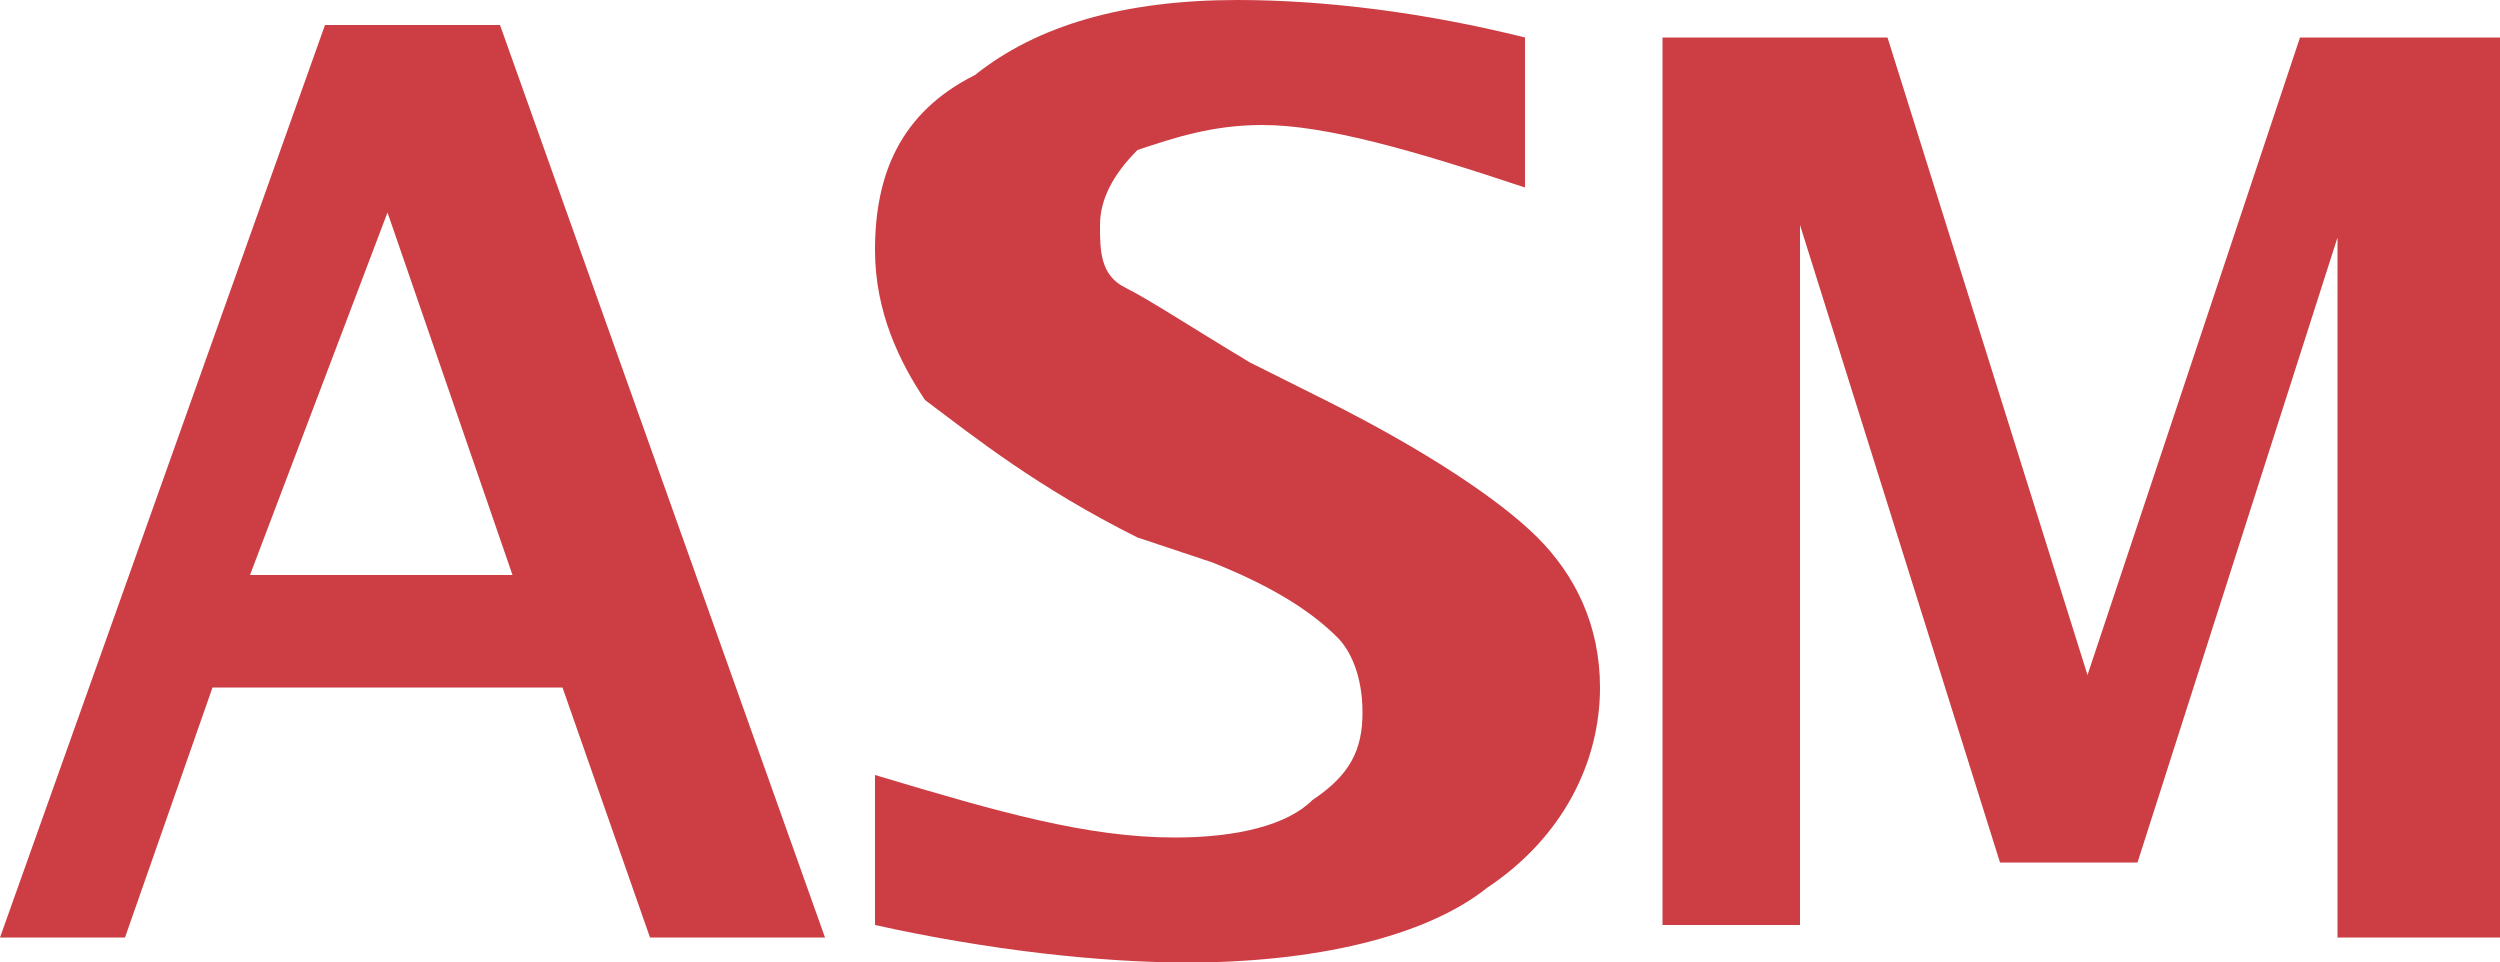 <?xml version="1.0" encoding="utf-8"?>
<!-- Generator: Adobe Illustrator 28.0.0, SVG Export Plug-In . SVG Version: 6.00 Build 0)  -->
<svg version="1.1" id="Layer_1" xmlns="http://www.w3.org/2000/svg" xmlns:xlink="http://www.w3.org/1999/xlink" x="0px" y="0px"
	 viewBox="0 0 20 7.7" style="enable-background:new 0 0 20 7.7;" xml:space="preserve">
<style type="text/css">
	.st0{fill:#CC3E44;}
</style>
<g>
	<path class="st0" d="M0,7.5l2.6-7.3H4l2.6,7.3H5.2l-0.7-2H1.7L1,7.5H0z M2,4.6h2.1l-1-2.9L2,4.6z M7,7.4V6.2c1,0.3,1.7,0.5,2.4,0.5
		c0.5,0,0.9-0.1,1.1-0.3c0.3-0.2,0.4-0.4,0.4-0.7c0-0.3-0.1-0.5-0.2-0.6c-0.2-0.2-0.5-0.4-1-0.6L9.1,4.3C8.3,3.9,7.8,3.5,7.4,3.2
		C7.2,2.9,7,2.5,7,2c0-0.6,0.2-1.1,0.8-1.4C8.3,0.2,9,0,9.9,0c0.7,0,1.5,0.1,2.3,0.3v1.2C11.3,1.2,10.6,1,10.1,1
		c-0.4,0-0.7,0.1-1,0.2C8.9,1.4,8.8,1.6,8.8,1.8S8.8,2.2,9,2.3c0.2,0.1,0.5,0.3,1,0.6l0.6,0.3C11.4,3.6,12,4,12.3,4.3
		s0.5,0.7,0.5,1.2c0,0.6-0.3,1.2-0.9,1.6c-0.5,0.4-1.4,0.6-2.4,0.6C8.8,7.7,7.9,7.6,7,7.4z M13.3,7.5V0.3h1.8l1.6,5.1l1.7-5.1H20
		v7.2h-1.3V1.9l-1.6,5H16l-1.6-5.1v5.6H13.3L13.3,7.5z"/>
</g>
</svg>
